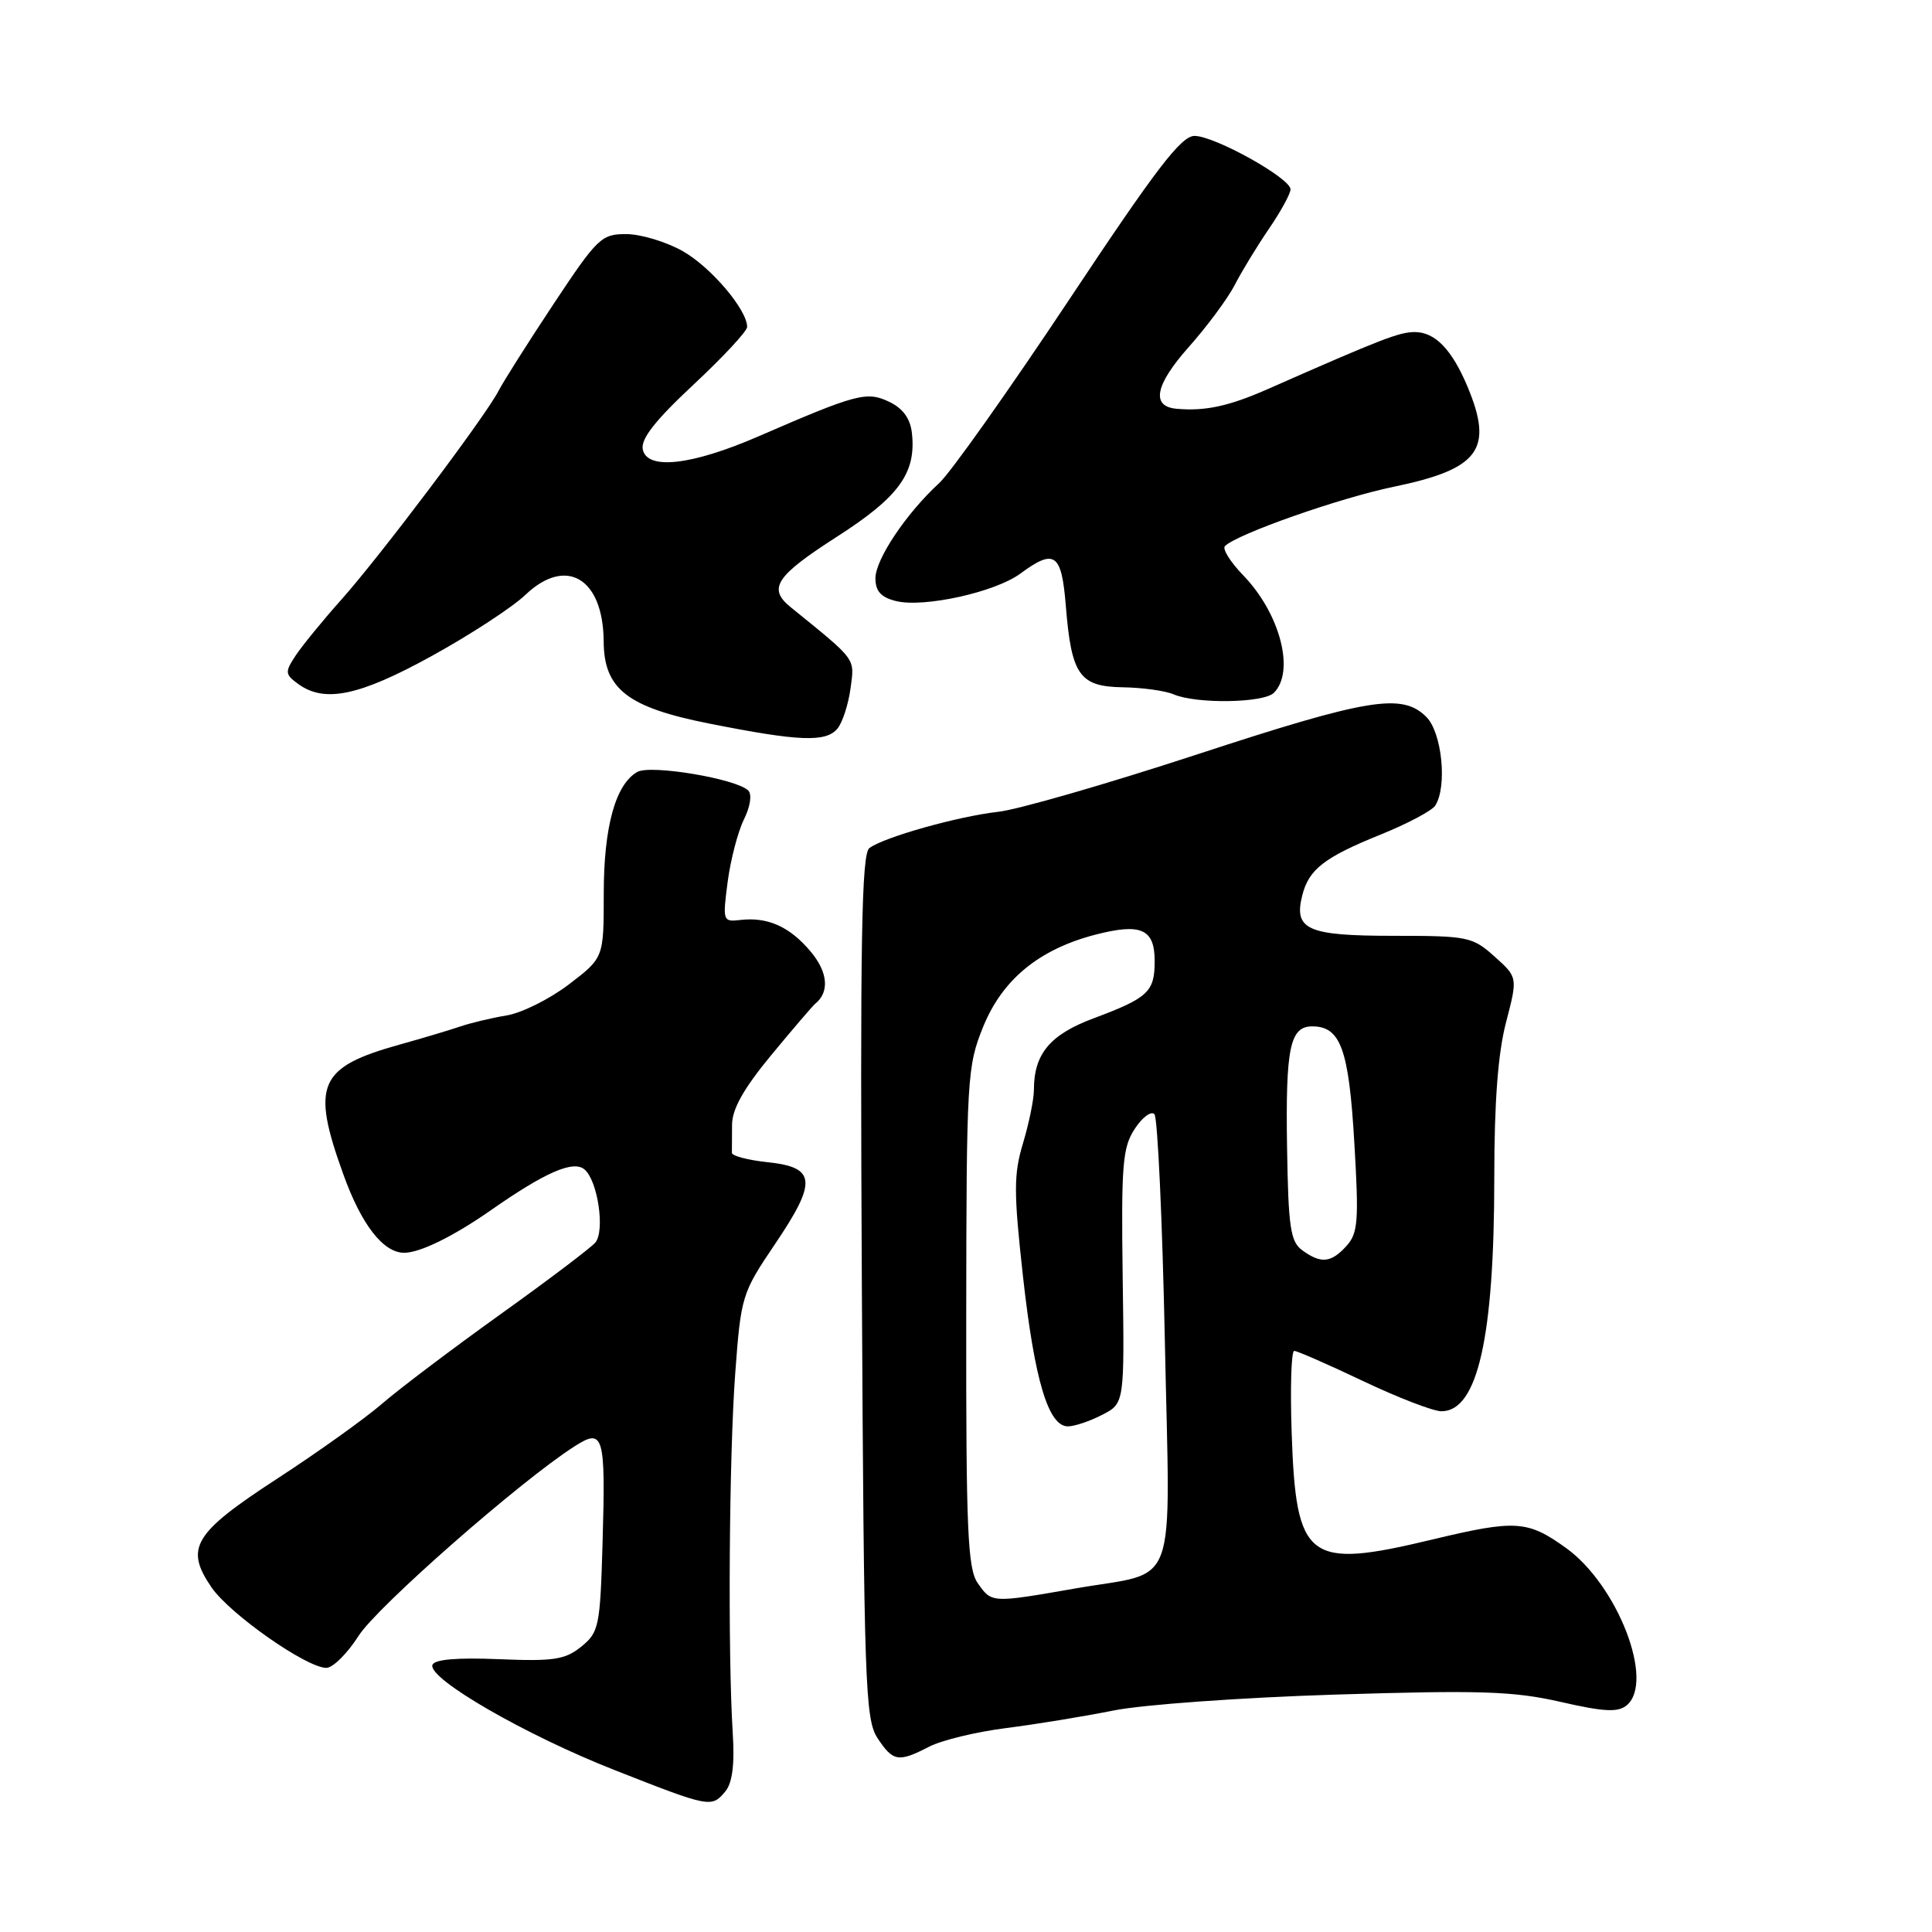 <?xml version="1.0" encoding="UTF-8" standalone="no"?>
<!DOCTYPE svg PUBLIC "-//W3C//DTD SVG 1.1//EN" "http://www.w3.org/Graphics/SVG/1.1/DTD/svg11.dtd" >
<svg xmlns="http://www.w3.org/2000/svg" xmlns:xlink="http://www.w3.org/1999/xlink" version="1.1" viewBox="0 0 256 256">
 <g >
 <path fill="currentColor"
d=" M 96.12 237.36 C 97.04 236.24 97.36 233.78 97.09 229.61 C 96.43 218.99 96.61 192.90 97.42 182.00 C 98.18 171.74 98.30 171.35 102.69 164.85 C 108.30 156.55 108.14 154.67 101.72 154.00 C 99.10 153.72 96.96 153.16 96.98 152.75 C 96.99 152.34 97.00 150.67 97.00 149.05 C 97.00 146.97 98.53 144.24 102.20 139.80 C 105.06 136.34 107.68 133.28 108.02 133.00 C 109.94 131.46 109.71 128.81 107.41 126.08 C 104.65 122.79 101.73 121.48 98.11 121.90 C 95.78 122.17 95.74 122.05 96.42 116.84 C 96.81 113.90 97.78 110.18 98.58 108.57 C 99.42 106.87 99.66 105.26 99.15 104.75 C 97.59 103.19 86.24 101.29 84.46 102.28 C 81.56 103.91 80.00 109.54 80.00 118.42 C 80.00 126.91 80.00 126.91 75.39 130.43 C 72.85 132.37 69.14 134.22 67.14 134.55 C 65.14 134.88 62.38 135.54 61.00 136.01 C 59.62 136.48 56.02 137.56 53.00 138.40 C 42.19 141.41 41.19 143.69 45.49 155.60 C 47.89 162.28 50.78 166.00 53.56 166.00 C 55.65 166.00 60.07 163.83 65.00 160.39 C 72.24 155.33 75.95 153.71 77.44 154.95 C 79.20 156.41 80.19 163.06 78.89 164.64 C 78.31 165.33 72.62 169.64 66.24 174.20 C 59.87 178.77 52.82 184.09 50.58 186.04 C 48.33 187.98 42.10 192.44 36.73 195.93 C 25.63 203.16 24.45 205.11 28.03 210.34 C 30.45 213.87 40.62 221.00 43.24 221.00 C 44.11 221.00 46.03 219.09 47.52 216.75 C 49.96 212.91 68.96 196.23 76.11 191.66 C 79.99 189.17 80.26 190.07 79.84 204.54 C 79.52 215.53 79.36 216.29 77.02 218.19 C 74.87 219.92 73.37 220.15 66.11 219.85 C 60.52 219.62 57.56 219.88 57.30 220.61 C 56.68 222.43 69.69 229.94 81.50 234.57 C 94.11 239.53 94.29 239.56 96.12 237.36 Z  M 123.11 231.45 C 124.76 230.59 129.35 229.48 133.31 228.98 C 137.26 228.48 143.65 227.43 147.50 226.66 C 151.37 225.87 164.57 224.93 177.00 224.54 C 196.18 223.94 200.57 224.09 206.79 225.51 C 212.54 226.83 214.39 226.92 215.54 225.97 C 219.30 222.85 214.35 210.03 207.50 205.11 C 202.41 201.45 200.82 201.35 189.81 203.99 C 173.23 207.97 171.73 206.83 171.15 189.81 C 170.95 183.86 171.10 179.00 171.49 179.00 C 171.88 179.00 175.99 180.80 180.62 183.00 C 185.25 185.20 189.92 187.00 191.00 187.00 C 195.79 187.00 198.00 177.22 198.00 156.03 C 198.00 146.03 198.49 139.54 199.56 135.46 C 201.11 129.50 201.11 129.50 198.04 126.75 C 195.11 124.12 194.50 124.00 184.61 124.00 C 173.25 124.00 171.41 123.19 172.55 118.67 C 173.42 115.19 175.46 113.61 182.95 110.58 C 186.49 109.15 189.75 107.42 190.18 106.74 C 191.79 104.21 191.07 97.07 189.00 95.00 C 185.79 91.79 181.34 92.52 158.45 100.02 C 146.66 103.88 134.88 107.28 132.26 107.57 C 126.94 108.17 117.19 110.91 115.20 112.37 C 114.16 113.14 113.96 124.53 114.20 170.46 C 114.48 223.17 114.64 227.80 116.27 230.30 C 118.33 233.43 119.03 233.55 123.11 231.45 Z  M 110.97 96.54 C 111.63 95.74 112.41 93.34 112.70 91.22 C 113.24 87.14 113.60 87.62 104.75 80.44 C 101.71 77.97 102.79 76.33 110.85 71.15 C 119.14 65.84 121.43 62.67 120.83 57.36 C 120.61 55.44 119.63 54.10 117.82 53.24 C 114.85 51.82 113.52 52.17 100.50 57.82 C 91.65 61.66 85.74 62.33 85.17 59.55 C 84.89 58.16 86.81 55.71 91.89 50.97 C 95.80 47.32 99.00 43.88 99.00 43.32 C 99.00 41.04 94.20 35.39 90.47 33.28 C 88.29 32.04 84.92 31.03 83.00 31.02 C 79.69 31.01 79.17 31.51 73.37 40.25 C 70.00 45.34 66.71 50.53 66.06 51.79 C 64.33 55.16 50.37 73.70 45.19 79.50 C 42.74 82.25 40.03 85.57 39.17 86.87 C 37.73 89.06 37.76 89.35 39.50 90.62 C 43.00 93.18 47.60 92.22 57.25 86.90 C 62.34 84.09 67.91 80.46 69.63 78.81 C 75.03 73.68 79.94 76.62 79.99 85.00 C 80.03 91.31 83.14 93.73 94.00 95.88 C 105.92 98.25 109.44 98.38 110.97 96.54 Z  M 168.80 91.80 C 171.62 88.98 169.63 81.31 164.76 76.26 C 163.04 74.49 161.94 72.73 162.31 72.36 C 163.91 70.76 177.51 65.98 184.67 64.50 C 196.01 62.15 197.93 59.56 194.46 51.25 C 192.40 46.33 190.16 44.00 187.47 44.00 C 185.41 44.00 183.08 44.90 168.00 51.55 C 162.81 53.84 159.65 54.51 155.86 54.16 C 152.49 53.84 153.07 50.99 157.51 45.99 C 159.96 43.23 162.71 39.52 163.62 37.74 C 164.53 35.96 166.57 32.62 168.14 30.32 C 169.71 28.02 171.00 25.67 171.00 25.09 C 171.00 23.61 160.96 18.02 158.29 18.01 C 156.52 18.00 153.22 22.31 141.64 39.75 C 133.69 51.71 125.96 62.62 124.46 64.00 C 120.09 68.01 116.00 74.11 116.00 76.63 C 116.00 78.33 116.73 79.15 118.71 79.64 C 122.38 80.56 131.87 78.47 135.21 76.00 C 139.75 72.65 140.67 73.30 141.23 80.32 C 141.97 89.46 143.04 90.98 148.79 91.07 C 151.38 91.11 154.40 91.53 155.50 92.00 C 158.52 93.30 167.44 93.16 168.80 91.80 Z  M 129.56 209.78 C 128.22 207.87 128.00 202.84 128.03 174.53 C 128.06 142.76 128.15 141.29 130.28 136.04 C 132.83 129.78 137.67 125.80 145.10 123.86 C 151.19 122.28 153.00 123.07 153.00 127.35 C 153.00 131.43 152.15 132.22 144.89 134.94 C 139.13 137.09 137.00 139.65 137.00 144.39 C 137.00 145.65 136.35 148.83 135.56 151.46 C 134.31 155.62 134.31 157.93 135.55 169.13 C 137.08 182.88 138.91 189.00 141.50 189.00 C 142.38 189.00 144.43 188.31 146.05 187.47 C 149.00 185.95 149.00 185.95 148.76 169.16 C 148.56 154.33 148.74 152.04 150.36 149.58 C 151.36 148.04 152.54 147.17 152.97 147.64 C 153.39 148.11 154.02 161.65 154.35 177.73 C 155.04 211.62 156.33 208.06 142.48 210.48 C 131.35 212.42 131.41 212.42 129.56 209.78 Z  M 172.56 165.67 C 170.98 164.52 170.71 162.64 170.54 151.92 C 170.34 138.83 170.93 136.00 173.88 136.00 C 177.63 136.00 178.73 139.01 179.45 151.34 C 180.07 161.78 179.95 163.40 178.42 165.09 C 176.38 167.34 175.04 167.48 172.56 165.67 Z "/>
</g>
</svg>